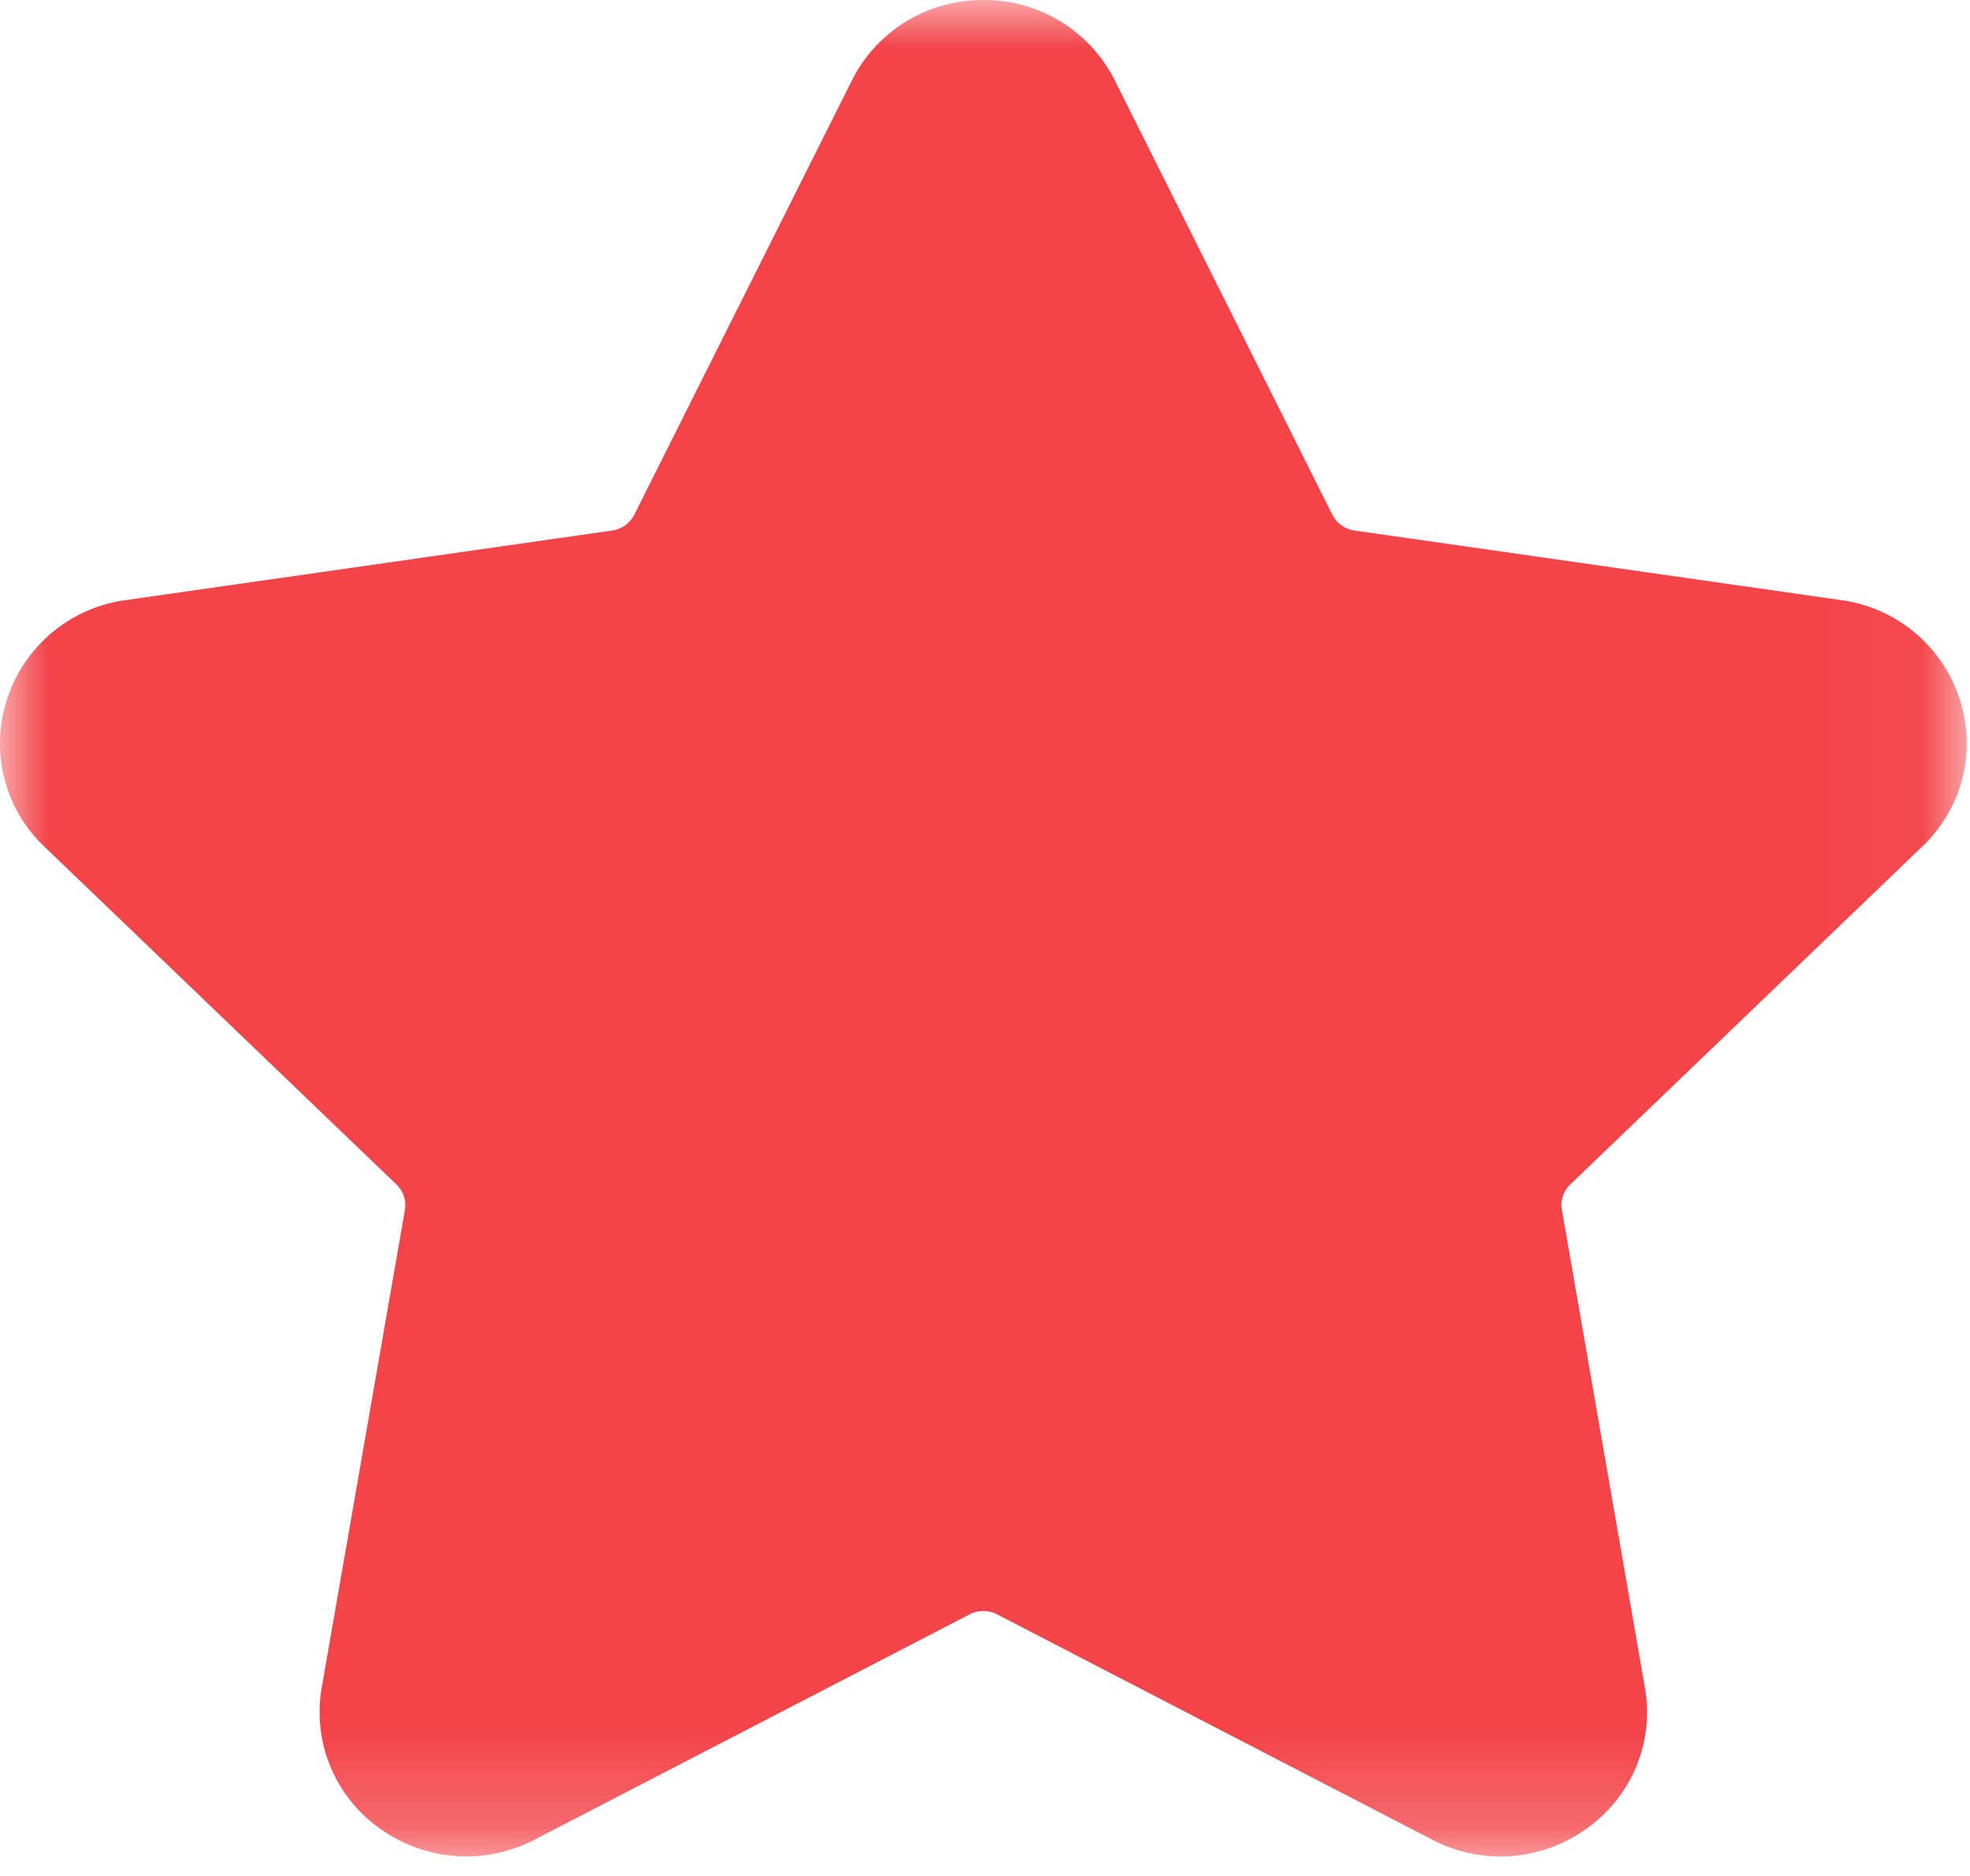 <svg xmlns="http://www.w3.org/2000/svg" xmlns:xlink="http://www.w3.org/1999/xlink" width="21" height="20" viewBox="0 0 21 20">
    <defs>
        <path id="a" d="M0 0h20.965v19.792H0z"/>
    </defs>
    <g fill="none" fill-rule="evenodd">
        <mask id="b" fill="#fff">
            <use xlink:href="#a"/>
        </mask>
        <path fill="#F3444A" d="M20.492 9.025c.43-.412.58-1.016.396-1.579a1.548 1.548 0 0 0-1.262-1.048l-5.187-.742a.313.313 0 0 1-.236-.168L11.884.858A1.555 1.555 0 0 0 10.483 0c-.6 0-1.137.329-1.402.858l-2.32 4.63a.313.313 0 0 1-.235.168l-5.186.742A1.547 1.547 0 0 0 .078 7.446a1.513 1.513 0 0 0 .395 1.58l3.753 3.602c.074.071.108.173.09.273L3.43 17.99a1.52 1.52 0 0 0 .622 1.506 1.575 1.575 0 0 0 1.647.117l4.637-2.402a.32.32 0 0 1 .293 0l4.638 2.402a1.57 1.57 0 0 0 1.647-.118c.484-.346.722-.924.62-1.505L16.65 12.9a.301.301 0 0 1 .09-.273l3.752-3.603z" mask="url(#b)"/>
    </g>
</svg>
